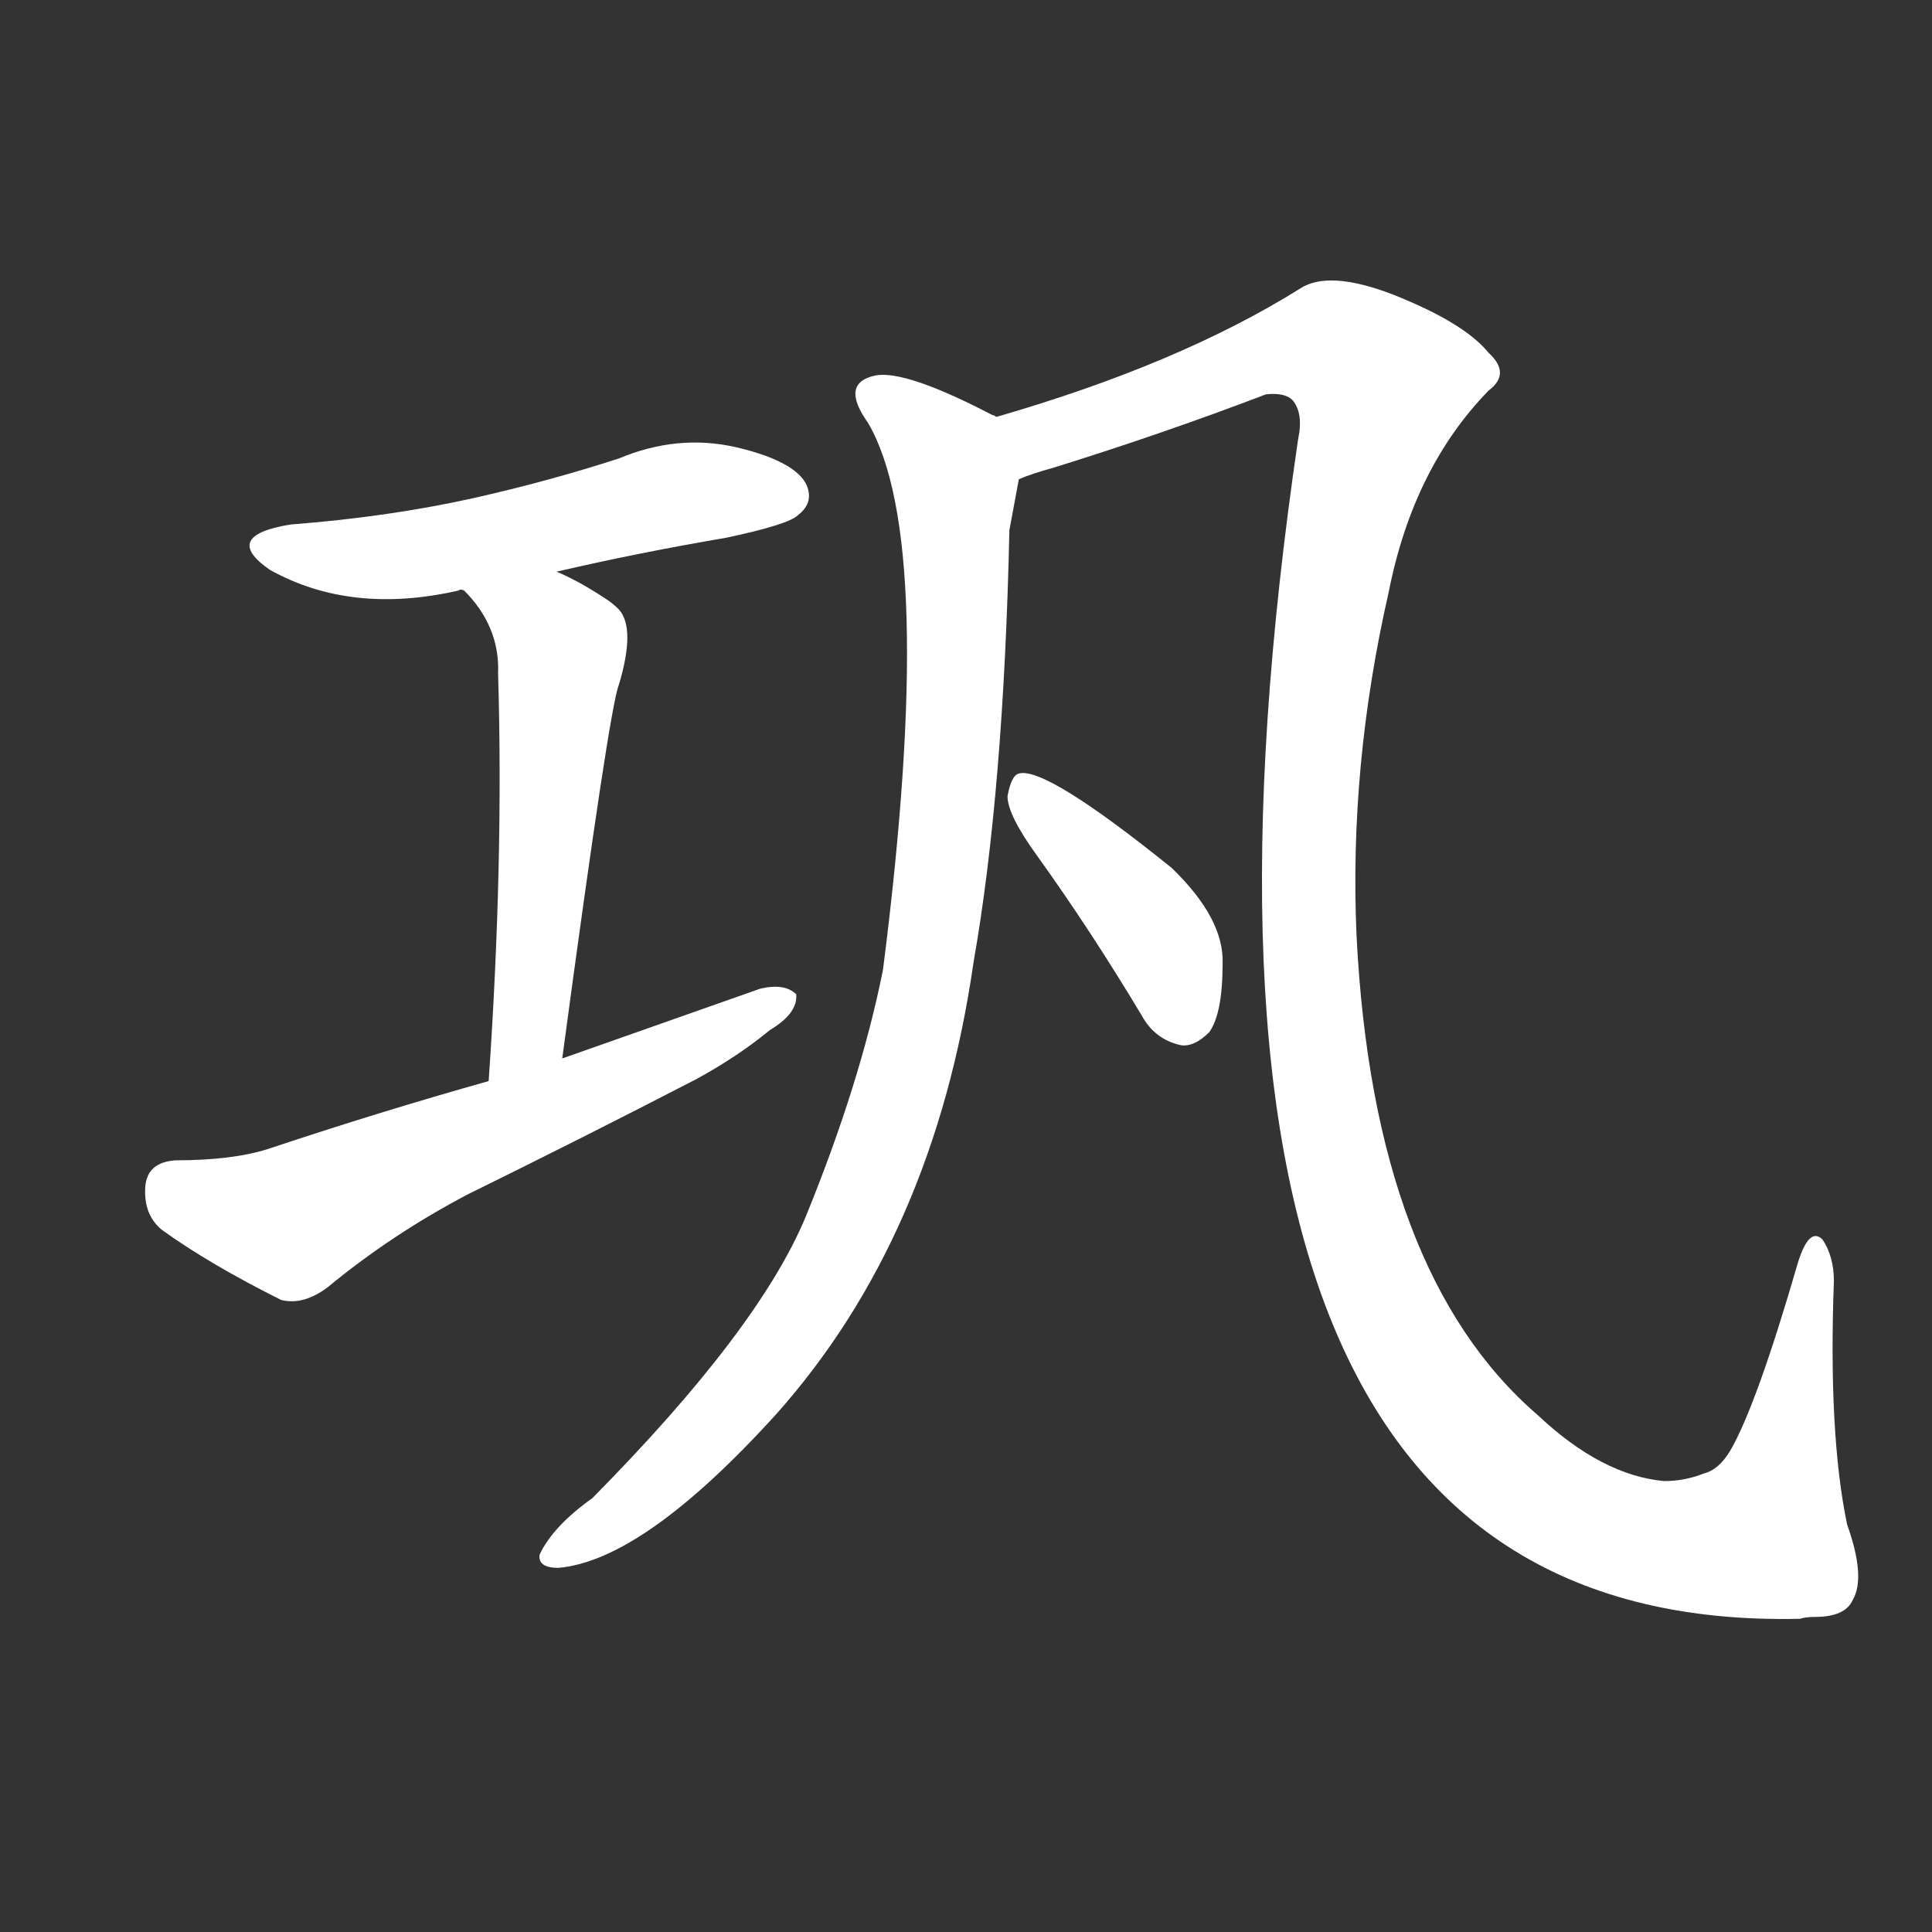 <svg version="1.1" viewBox="0 0 1024 1024" xmlns="http://www.w3.org/2000/svg">
  <rect x="0" y="0" width="1024" height="1024" fill="#333333" stroke="none"/>
  <g transform="scale(1, -1) translate(0, -900)">
    <style type="text/css">
        .stroke1 {fill: #FFFFFF;}
        .stroke2 {fill: #FFFFFF;}
        .stroke3 {fill: #FFFFFF;}
        .stroke4 {fill: #FFFFFF;}
        .stroke5 {fill: #FFFFFF;}
        .stroke6 {fill: #FFFFFF;}
        .stroke7 {fill: #FFFFFF;}
        .stroke8 {fill: #FFFFFF;}
        .stroke9 {fill: #FFFFFF;}
        .stroke10 {fill: #FFFFFF;}
        .stroke11 {fill: #FFFFFF;}
        .stroke12 {fill: #FFFFFF;}
        .stroke13 {fill: #FFFFFF;}
        .stroke14 {fill: #FFFFFF;}
        .stroke15 {fill: #FFFFFF;}
        .stroke16 {fill: #FFFFFF;}
        .stroke17 {fill: #FFFFFF;}
        .stroke18 {fill: #FFFFFF;}
        .stroke19 {fill: #FFFFFF;}
        .stroke20 {fill: #FFFFFF;}
        text {
            font-family: Helvetica;
            font-size: 50px;
            fill: #FFFFFF;}
            paint-order: stroke;
            stroke: #000000;
            stroke-width: 4px;
            stroke-linecap: butt;
            stroke-linejoin: miter;
            font-weight: 800;
        }
    </style>

    <path d="M 295 597 Q 338 607 385 615 Q 418 622 423 627 Q 432 634 427 644 Q 420 656 390 663 Q 359 670 328 657 Q 291 645 251 636 Q 206 626 154 622 Q 117 616 143 598 Q 186 574 243 587 Q 244 588 246 587 L 295 597 Z" class="stroke1"/>
    <path d="M 298 339 Q 323 525 328 537 Q 337 567 328 577 Q 325 580 322 582 Q 307 592 295 597 C 268 610 226 610 246 587 Q 265 568 264 543 Q 267 443 259 327 C 257 297 294 309 298 339 Z" class="stroke2"/>
    <path d="M 259 327 Q 202 311 142 291 Q 123 285 93 285 Q 78 284 77 271 Q 76 256 86 248 Q 111 230 149 211 Q 161 208 174 218 Q 208 246 248 267 Q 309 297 369 328 Q 391 340 408 354 Q 423 363 422 373 Q 416 379 403 376 Q 352 358 298 339 L 259 327 Z" class="stroke3"/>
    <path d="M 528 679 Q 527 680 526 680 Q 480 704 464 701 Q 445 697 460 676 Q 497 613 468 386 Q 456 326 427 255 Q 402 195 314 106 Q 293 91 286 76 Q 285 69 296 69 Q 341 73 411 150 Q 495 244 516 390 Q 532 481 535 619 Q 538 635 540 646 C 545 671 545 671 528 679 Z" class="stroke4"/>
    <path d="M 540 646 Q 547 649 558 652 Q 616 670 671 691 Q 681 692 685 688 Q 691 681 688 667 Q 595 34 954 42 Q 957 43 962 43 Q 978 43 982 52 Q 989 64 979 92 Q 969 140 972 221 Q 972 234 966 243 Q 959 250 953 231 Q 931 155 917 131 Q 911 121 903 119 Q 893 115 882 115 Q 849 118 815 150 Q 728 225 719 404 Q 715 494 736 586 Q 749 652 789 693 Q 801 702 789 713 Q 776 729 738 744 Q 704 757 689 747 Q 625 707 528 679 C 499 670 511 637 540 646 Z" class="stroke5"/>
    <path d="M 550 446 Q 578 407 605 362 Q 612 349 626 346 Q 633 345 641 353 Q 648 363 648 389 Q 649 413 621 440 Q 554 494 540 490 Q 536 489 534 478 Q 534 468 550 446 Z" class="stroke6"/>
</g></svg>